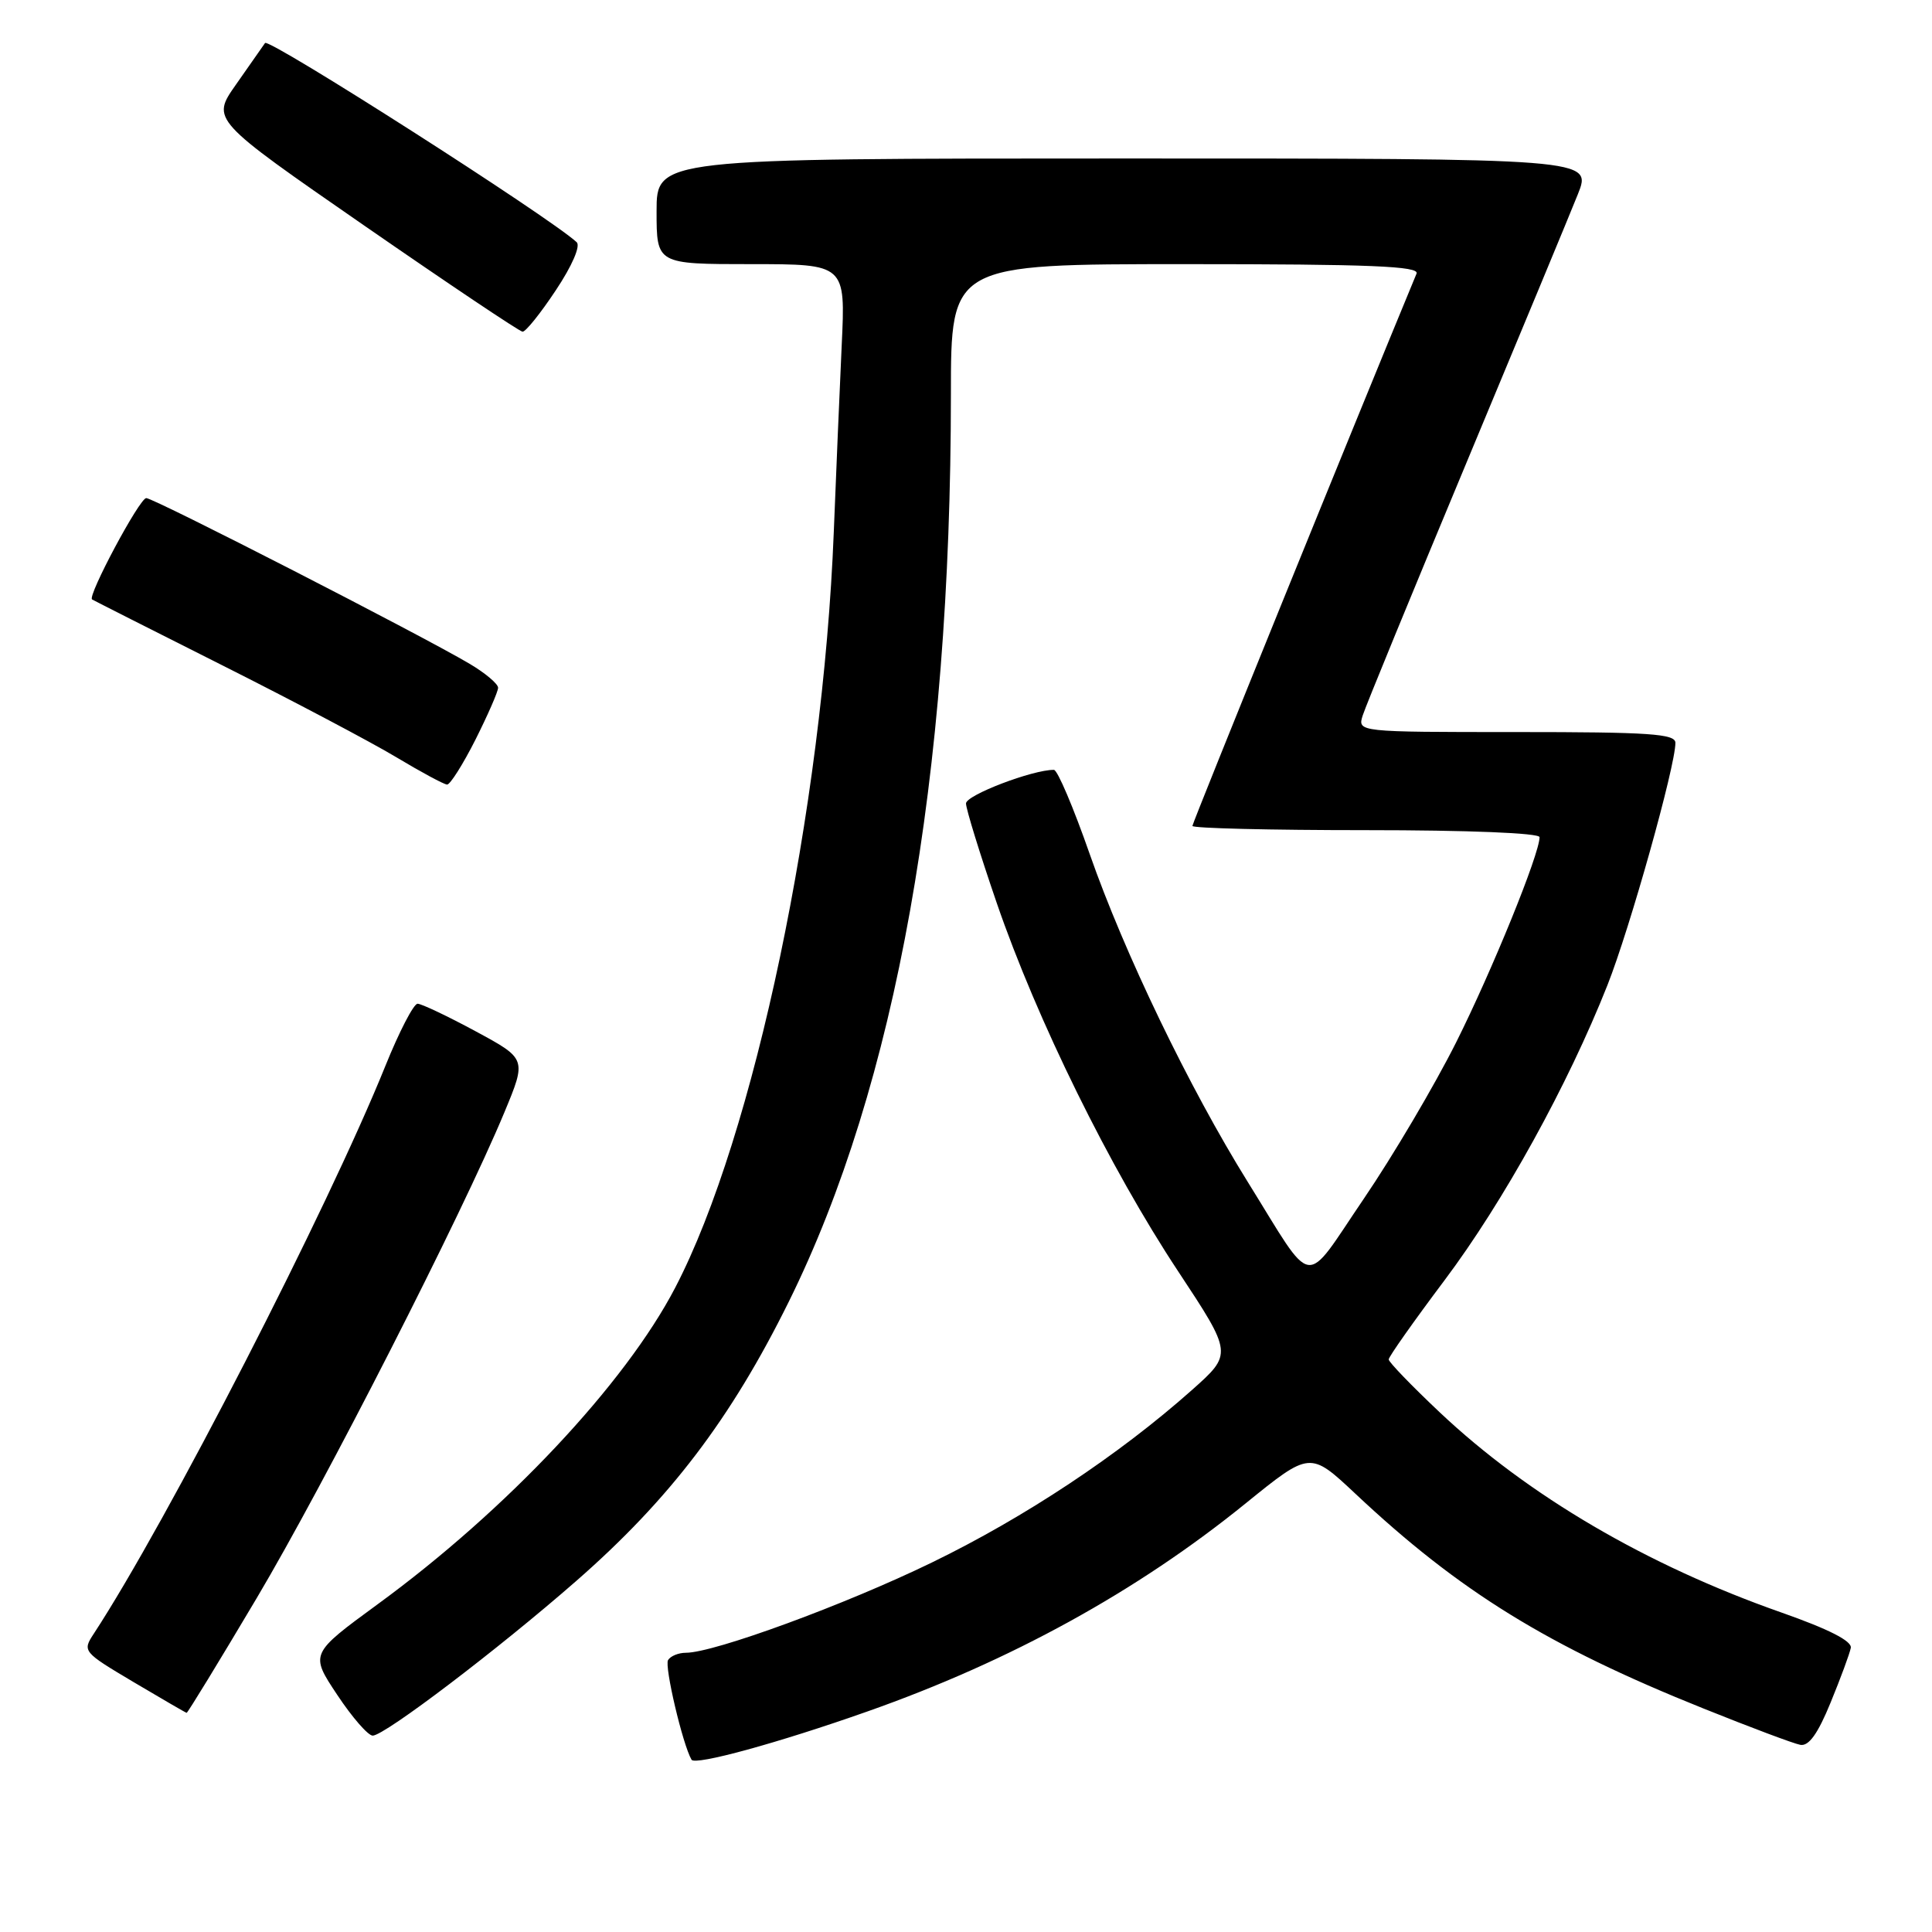 <?xml version="1.0" encoding="UTF-8" standalone="no"?>
<!DOCTYPE svg PUBLIC "-//W3C//DTD SVG 1.1//EN" "http://www.w3.org/Graphics/SVG/1.1/DTD/svg11.dtd" >
<svg xmlns="http://www.w3.org/2000/svg" xmlns:xlink="http://www.w3.org/1999/xlink" version="1.1" viewBox="0 0 256 256">
 <g >
 <path fill="currentColor"
d=" M 114.93 226.78 C 133.85 220.12 150.67 210.87 165.05 199.21 C 173.59 192.29 173.59 192.29 179.60 197.93 C 193.38 210.88 205.08 218.11 225.73 226.39 C 231.90 228.87 237.67 231.04 238.55 231.20 C 239.67 231.41 240.87 229.74 242.56 225.61 C 243.89 222.37 245.10 219.10 245.24 218.35 C 245.41 217.44 242.29 215.86 236.00 213.65 C 218.18 207.39 202.48 198.19 190.76 187.13 C 187.04 183.62 184.00 180.47 184.01 180.13 C 184.01 179.78 187.34 175.06 191.41 169.64 C 199.23 159.22 207.75 143.78 212.99 130.55 C 215.97 123.03 222.00 101.53 222.00 98.43 C 222.00 97.23 218.55 97.00 200.93 97.00 C 179.87 97.00 179.87 97.00 180.57 94.79 C 180.95 93.58 187.10 78.61 194.22 61.54 C 201.34 44.47 208.03 28.36 209.07 25.75 C 210.97 21.00 210.97 21.00 148.99 21.00 C 87.00 21.00 87.00 21.00 87.00 28.00 C 87.00 35.00 87.00 35.00 99.52 35.00 C 112.04 35.00 112.04 35.00 111.53 45.75 C 111.26 51.66 110.78 62.80 110.48 70.50 C 109.03 107.23 99.94 150.53 89.47 170.62 C 82.83 183.37 67.12 200.09 50.07 212.55 C 41.07 219.14 41.07 219.14 44.68 224.57 C 46.66 227.56 48.78 229.99 49.39 229.98 C 50.99 229.95 66.03 218.52 76.34 209.50 C 88.73 198.67 96.84 188.01 104.51 172.50 C 118.74 143.73 125.99 103.16 126.00 52.25 C 126.00 35.00 126.00 35.00 157.11 35.00 C 181.60 35.00 188.10 35.27 187.70 36.25 C 179.69 55.58 158.00 109.03 158.00 109.44 C 158.00 109.75 168.35 110.00 181.00 110.00 C 194.54 110.00 204.00 110.38 204.00 110.93 C 204.00 113.15 197.72 128.59 192.94 138.13 C 190.08 143.83 184.57 153.17 180.69 158.87 C 172.60 170.77 174.29 171.02 165.32 156.59 C 157.56 144.10 148.97 126.27 144.39 113.16 C 142.25 107.03 140.12 102.01 139.65 102.01 C 136.82 101.99 128.00 105.36 128.00 106.46 C 128.00 107.18 129.83 113.12 132.07 119.64 C 137.40 135.14 147.07 154.79 156.10 168.44 C 163.33 179.39 163.33 179.39 157.92 184.20 C 148.27 192.78 135.77 201.07 123.50 207.03 C 112.01 212.62 94.62 219.00 90.89 219.00 C 89.91 219.00 88.85 219.43 88.52 219.97 C 88.02 220.78 90.45 231.13 91.63 233.17 C 92.09 233.97 103.15 230.94 114.93 226.78 Z  M 34.02 211.75 C 43.02 196.59 61.18 160.98 66.83 147.40 C 69.78 140.30 69.78 140.30 63.02 136.65 C 59.30 134.64 55.84 133.00 55.33 133.00 C 54.81 133.00 52.89 136.71 51.06 141.25 C 43.42 160.18 22.06 201.77 12.43 216.47 C 10.90 218.80 10.98 218.89 17.69 222.88 C 21.44 225.10 24.60 226.94 24.73 226.96 C 24.86 226.98 29.04 220.14 34.02 211.75 Z  M 62.99 98.03 C 64.64 94.74 66.00 91.64 66.00 91.13 C 66.00 90.62 64.31 89.19 62.25 87.97 C 55.92 84.21 20.39 66.00 19.38 66.00 C 18.49 66.00 11.55 79.00 12.20 79.43 C 12.37 79.54 20.15 83.48 29.50 88.18 C 38.85 92.88 49.20 98.35 52.50 100.33 C 55.80 102.31 58.83 103.94 59.24 103.96 C 59.64 103.98 61.33 101.31 62.99 98.03 Z  M 73.65 38.46 C 75.81 35.22 76.95 32.58 76.41 32.09 C 72.75 28.72 35.61 4.99 35.12 5.70 C 34.78 6.19 33.04 8.68 31.25 11.23 C 28.00 15.86 28.00 15.86 48.25 29.88 C 59.39 37.59 68.83 43.92 69.24 43.95 C 69.65 43.98 71.63 41.51 73.65 38.46 Z "/>
</g>
</svg>